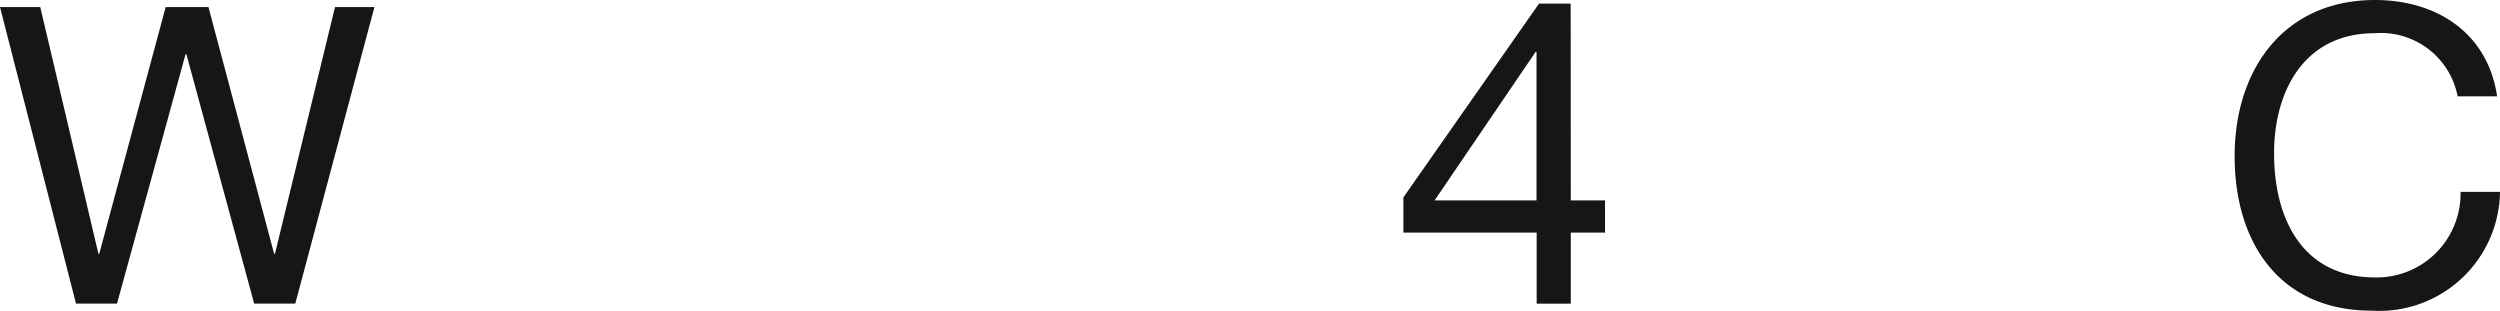 <svg width="90.294" height="11.22" viewBox="0 0 90.294 11.22">
  <g id="Logo" transform="translate(-10 -14)">
    <path id="Logo_W4C" d="M10.665,10.965H9.18l-2.446-9H6.7l-2.474,9H2.745L0,.255H1.454l2.1,8.909h.031L5.984.255H7.529L9.9,9.165h.031L12.1.255h1.424ZM56.733,7.237H57.97V8.4H56.733v2.568H55.5V8.4H50.687V7.129l4.9-7h1.142Zm-1.238,0V1.871h-.03L51.815,7.237ZM88.764,3.479a2.822,2.822,0,0,0-3-2.279c-2.55,0-3.63,2.1-3.63,4.335,0,2.445,1.08,4.485,3.645,4.485a3.03,3.03,0,0,0,3.09-3.09h1.425a4.36,4.36,0,0,1-4.635,4.29c-3.33,0-4.95-2.461-4.95-5.58S82.479,0,85.779,0c2.235,0,4.079,1.2,4.41,3.479Z" transform="translate(10 14)" fill="#161615"/>
  </g>
</svg>
